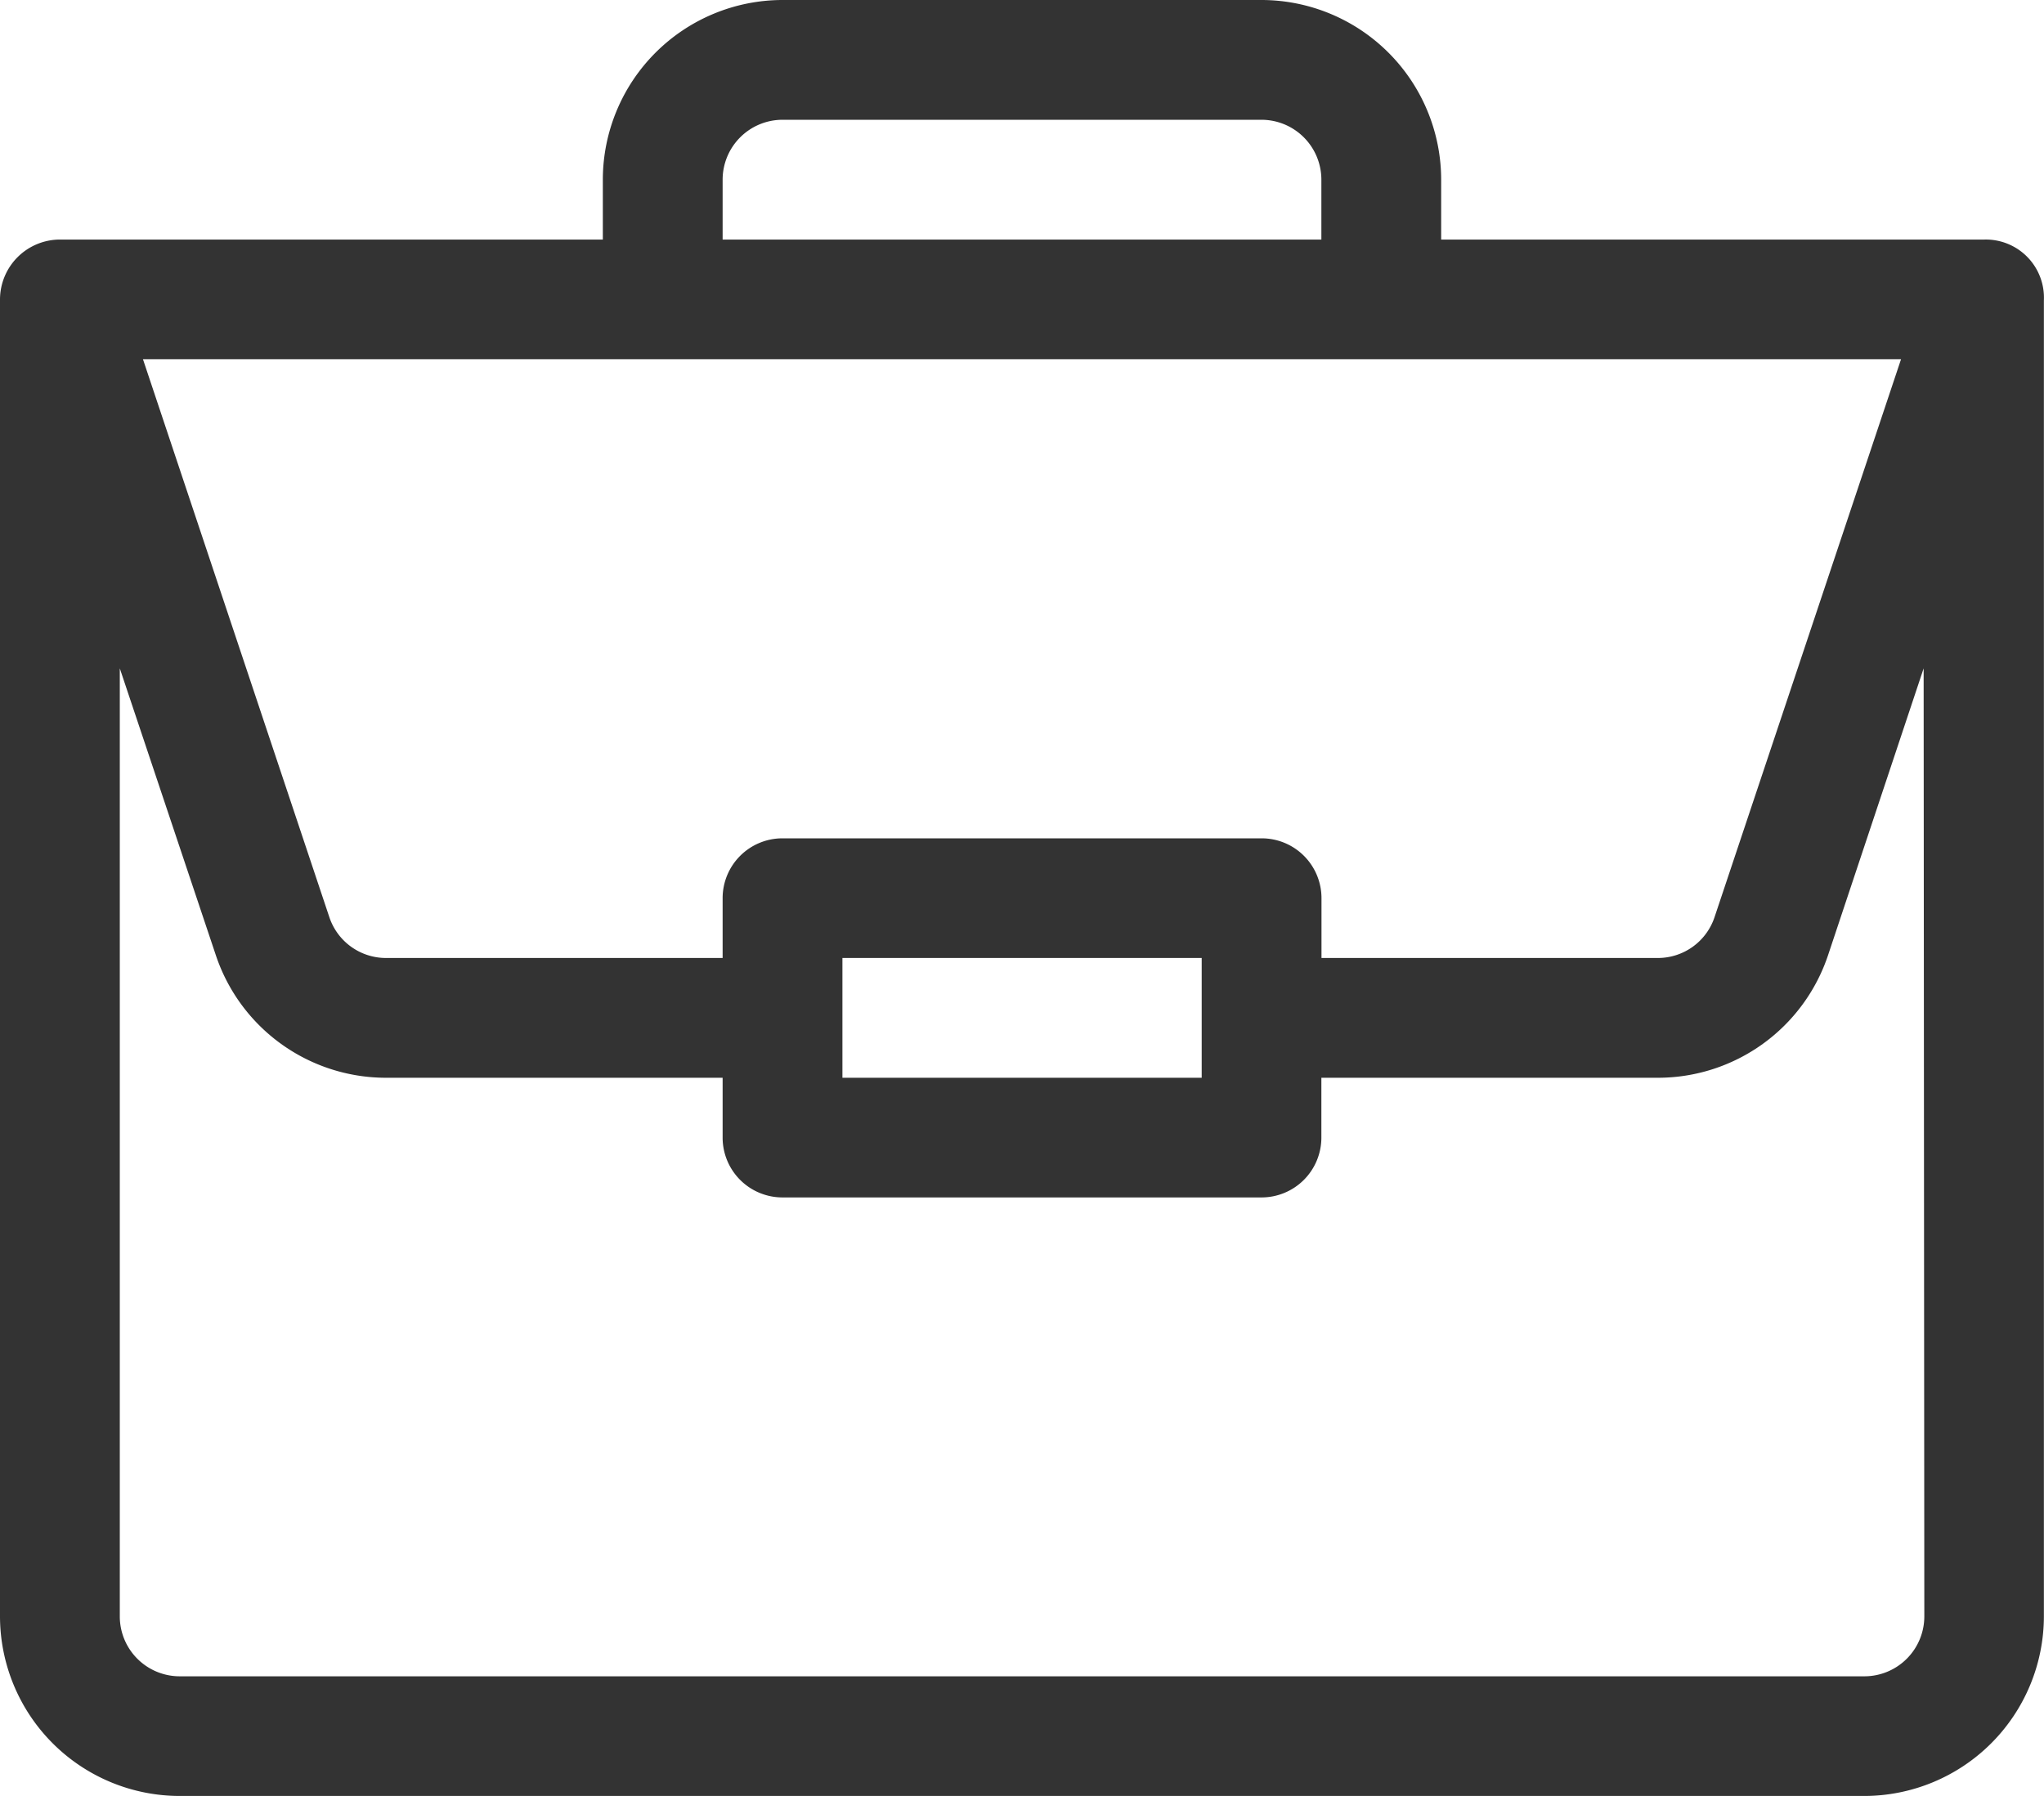 <svg xmlns="http://www.w3.org/2000/svg" width="18.001" height="15.822" viewBox="0 0 18.001 15.822">
  <path id="_003-portfolio" data-name="003-portfolio" d="M17.477,2.11H12.692V1.582A1.584,1.584,0,0,0,11.11,0H6.891A1.584,1.584,0,0,0,5.309,1.582V2.11H.527A.529.529,0,0,0,0,2.637v11.6a1.584,1.584,0,0,0,1.582,1.582H16.419A1.584,1.584,0,0,0,18,14.239V2.646A.512.512,0,0,0,17.477,2.11ZM6.364,1.582a.528.528,0,0,1,.527-.527H11.11a.528.528,0,0,1,.527.527V2.11H6.364ZM16.742,3.164,15.1,8.077a.526.526,0,0,1-.5.361H11.638V7.911a.527.527,0,0,0-.527-.527H6.891a.527.527,0,0,0-.527.527v.527H3.4a.526.526,0,0,1-.5-.361L1.259,3.164ZM10.583,8.438V9.493H7.419V8.438Zm6.364,5.8a.528.528,0,0,1-.527.527H1.582a.528.528,0,0,1-.527-.527V5.887L1.9,8.411A1.58,1.58,0,0,0,3.4,9.493H6.364v.527a.527.527,0,0,0,.527.527H11.11a.527.527,0,0,0,.527-.527V9.493H14.6a1.58,1.58,0,0,0,1.5-1.082l.841-2.524Zm0,0" opacity="0.8"/>
</svg>
